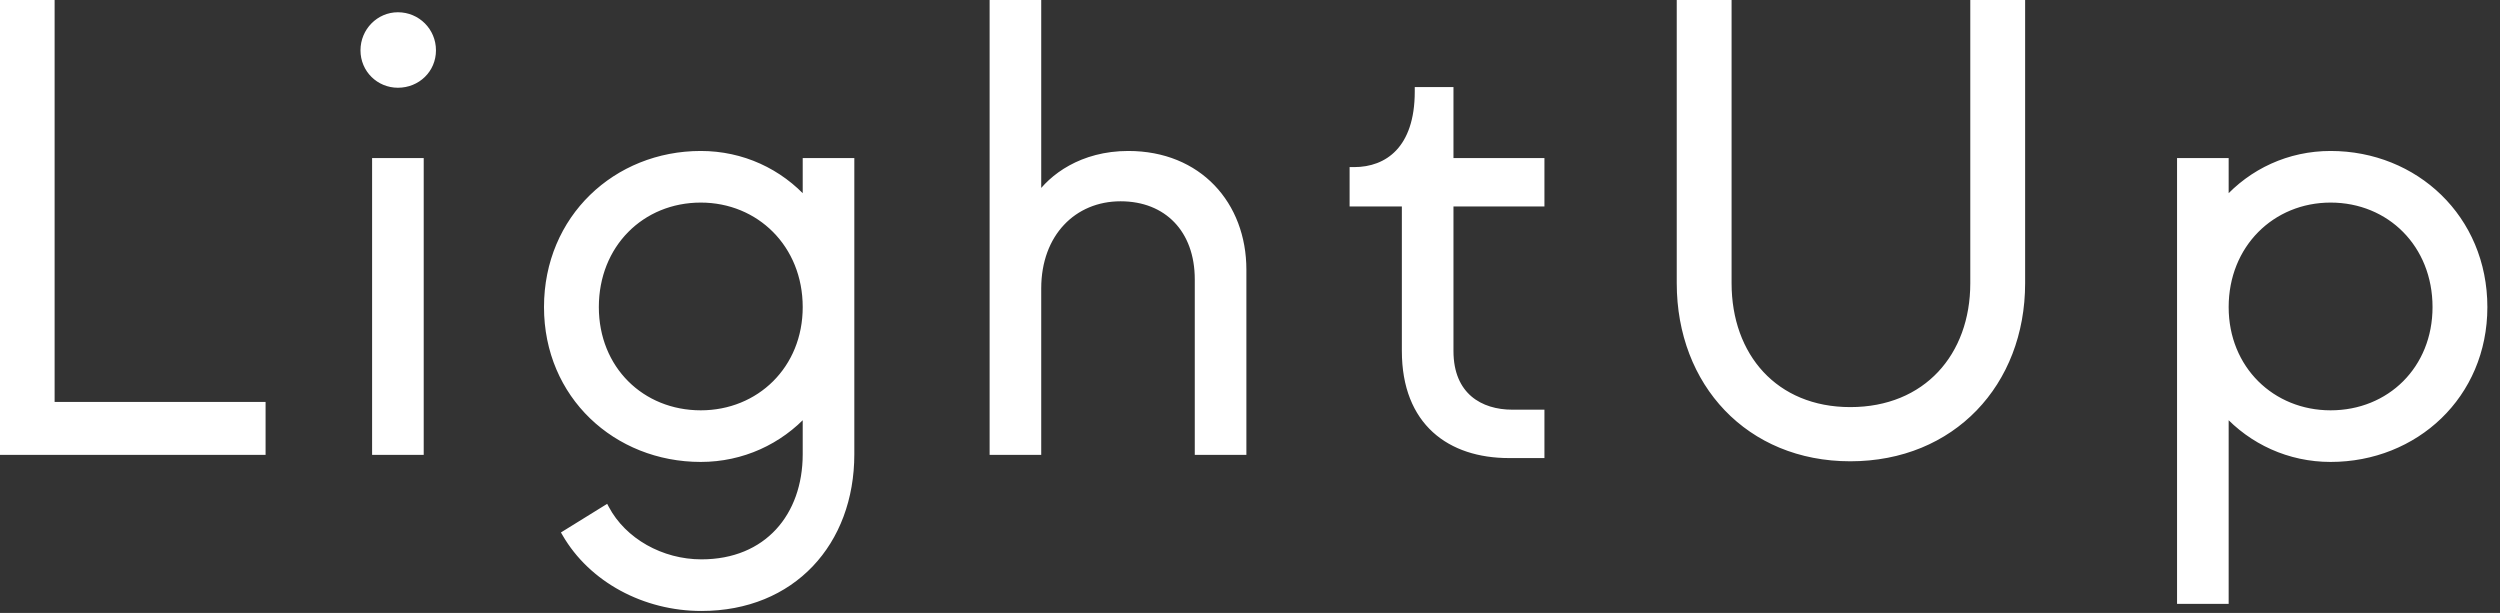 <svg width="155" height="38" viewBox="0 0 155 38" fill="none" xmlns="http://www.w3.org/2000/svg">
<rect x="0" y="0" width="155" height="38" fill="#333333" stroke="none"/>
<path d="M16.266 28V25.12H3.186V-1.90735e-06H0.186V28H16.266ZM24.67 5.24C25.87 5.24 26.83 4.32 26.83 3.12C26.83 1.92 25.87 0.96 24.67 0.96C23.51 0.96 22.55 1.92 22.55 3.12C22.55 4.32 23.51 5.24 24.67 5.24ZM26.07 28V10H23.27V28H26.07ZM49.968 12.48C48.328 10.64 46.008 9.56 43.448 9.56C38.208 9.56 33.928 13.52 33.928 19.04C33.928 24.52 38.208 28.44 43.448 28.44C46.008 28.44 48.328 27.36 49.968 25.56V28.16C49.968 32 47.568 34.88 43.488 34.88C41.008 34.88 38.648 33.56 37.568 31.52L35.048 33.08C36.688 35.92 39.968 37.68 43.488 37.68C49.128 37.68 52.768 33.64 52.768 28.16V10H49.968V12.48ZM43.448 25.64C39.768 25.64 36.928 22.88 36.928 19.04C36.928 15.16 39.768 12.36 43.448 12.36C47.088 12.36 49.968 15.16 49.968 19.04C49.968 22.88 47.088 25.64 43.448 25.64ZM64.356 28V17.88C64.356 14.48 66.556 12.28 69.476 12.28C72.356 12.28 74.276 14.24 74.276 17.32V28H77.076V16.72C77.076 12.68 74.316 9.56 69.956 9.56C67.076 9.56 65.196 11 64.356 12.24V-1.90735e-06H61.556V28H64.356ZM95.555 28.2V25.6H93.755C91.795 25.6 89.915 24.56 89.915 21.76V12.6H95.555V10H89.915V5.6H87.915V5.68C87.915 9.24 86.035 10.56 83.955 10.56H83.875V12.6H87.115V21.76C87.115 26.2 89.915 28.2 93.555 28.2H95.555ZM114.718 28.4C121.038 28.4 125.358 23.76 125.358 17.56V-1.90735e-06H122.358V17.56C122.358 22.08 119.438 25.44 114.718 25.44C110.038 25.44 107.158 22.08 107.158 17.56V-1.90735e-06H104.158V17.56C104.158 23.76 108.438 28.4 114.718 28.4ZM144.497 9.56C141.937 9.56 139.617 10.64 137.977 12.48V10H135.177V37.24H137.977V25.56C139.617 27.36 141.937 28.44 144.497 28.44C149.737 28.44 154.017 24.52 154.017 19.04C154.017 13.52 149.737 9.56 144.497 9.56ZM144.497 25.64C140.857 25.64 137.977 22.88 137.977 19.04C137.977 15.16 140.857 12.36 144.497 12.36C148.177 12.36 151.017 15.16 151.017 19.04C151.017 22.88 148.177 25.64 144.497 25.64Z" fill="white"/>
<path d="M16.266 28V28.2H16.466V28H16.266ZM16.266 25.12H16.466V24.92H16.266V25.12ZM3.186 25.12H2.986V25.32H3.186V25.12ZM3.186 -1.90735e-06H3.386V-0.2H3.186V-1.90735e-06ZM0.186 -1.90735e-06V-0.2H-0.014V-1.90735e-06H0.186ZM0.186 28H-0.014V28.2H0.186V28ZM16.466 28V25.12H16.066V28H16.466ZM16.266 24.92H3.186V25.32H16.266V24.92ZM3.386 25.12V-1.90735e-06H2.986V25.12H3.386ZM3.186 -0.2H0.186V0.2H3.186V-0.2ZM-0.014 -1.90735e-06V28H0.386V-1.90735e-06H-0.014ZM0.186 28.2H16.266V27.8H0.186V28.2ZM26.07 28V28.2H26.27V28H26.07ZM26.07 10H26.27V9.8H26.07V10ZM23.27 10V9.8H23.07V10H23.27ZM23.27 28H23.07V28.2H23.27V28ZM24.67 5.44C25.976 5.44 27.03 4.435 27.03 3.12H26.63C26.63 4.205 25.765 5.04 24.67 5.04V5.44ZM27.03 3.12C27.03 1.81 25.981 0.76 24.67 0.76V1.16C25.76 1.16 26.63 2.03 26.63 3.12H27.03ZM24.67 0.76C23.397 0.76 22.35 1.812 22.35 3.12H22.75C22.75 2.028 23.623 1.16 24.67 1.16V0.76ZM22.35 3.12C22.35 4.433 23.402 5.44 24.67 5.44V5.04C23.618 5.04 22.75 4.207 22.75 3.12H22.35ZM26.27 28V10H25.87V28H26.27ZM26.07 9.8H23.27V10.2H26.07V9.8ZM23.07 10V28H23.47V10H23.07ZM23.27 28.2H26.07V27.8H23.27V28.2ZM49.968 12.48L49.819 12.613L50.168 13.005V12.48H49.968ZM49.968 25.56H50.168V25.044L49.82 25.425L49.968 25.56ZM37.568 31.52L37.745 31.426L37.645 31.237L37.463 31.35L37.568 31.52ZM35.048 33.08L34.943 32.91L34.778 33.012L34.875 33.18L35.048 33.08ZM52.768 10H52.968V9.8H52.768V10ZM49.968 10V9.8H49.768V10H49.968ZM50.117 12.347C48.44 10.465 46.066 9.36 43.448 9.36V9.76C45.95 9.76 48.216 10.815 49.819 12.613L50.117 12.347ZM43.448 9.36C38.103 9.36 33.728 13.405 33.728 19.04H34.128C34.128 13.635 38.314 9.76 43.448 9.76V9.36ZM33.728 19.04C33.728 24.637 38.104 28.64 43.448 28.64V28.24C38.312 28.24 34.128 24.403 34.128 19.04H33.728ZM43.448 28.64C46.066 28.64 48.439 27.535 50.116 25.695L49.82 25.425C48.217 27.185 45.95 28.24 43.448 28.24V28.64ZM49.768 25.56V28.16H50.168V25.56H49.768ZM49.768 28.16C49.768 30.039 49.181 31.667 48.111 32.824C47.043 33.979 45.478 34.68 43.488 34.68V35.08C45.578 35.08 47.253 34.341 48.405 33.096C49.555 31.853 50.168 30.121 50.168 28.16H49.768ZM43.488 34.68C41.073 34.68 38.786 33.394 37.745 31.426L37.391 31.614C38.51 33.726 40.943 35.08 43.488 35.08V34.68ZM37.463 31.35L34.943 32.91L35.153 33.25L37.673 31.69L37.463 31.35ZM34.875 33.18C36.555 36.089 39.905 37.88 43.488 37.88V37.48C40.031 37.48 36.822 35.751 35.221 32.98L34.875 33.18ZM43.488 37.88C46.358 37.88 48.732 36.851 50.388 35.113C52.043 33.376 52.968 30.945 52.968 28.16H52.568C52.568 30.855 51.673 33.184 50.098 34.837C48.524 36.489 46.258 37.48 43.488 37.48V37.88ZM52.968 28.16V10H52.568V28.16H52.968ZM52.768 9.8H49.968V10.2H52.768V9.8ZM49.768 10V12.48H50.168V10H49.768ZM43.448 25.44C39.879 25.44 37.128 22.77 37.128 19.04H36.728C36.728 22.991 39.658 25.84 43.448 25.84V25.44ZM37.128 19.04C37.128 15.268 39.881 12.56 43.448 12.56V12.16C39.655 12.16 36.728 15.052 36.728 19.04H37.128ZM43.448 12.56C46.976 12.56 49.768 15.269 49.768 19.04H50.168C50.168 15.051 47.2 12.16 43.448 12.16V12.56ZM49.768 19.04C49.768 22.769 46.978 25.44 43.448 25.44V25.84C47.198 25.84 50.168 22.991 50.168 19.04H49.768ZM64.356 28V28.2H64.556V28H64.356ZM74.276 28H74.076V28.2H74.276V28ZM77.076 28V28.2H77.276V28H77.076ZM64.356 12.24H64.156V12.892L64.522 12.352L64.356 12.24ZM64.356 -1.90735e-06H64.556V-0.2H64.356V-1.90735e-06ZM61.556 -1.90735e-06V-0.2H61.356V-1.90735e-06H61.556ZM61.556 28H61.356V28.2H61.556V28ZM64.556 28V17.88H64.156V28H64.556ZM64.556 17.88C64.556 16.224 65.091 14.875 65.967 13.942C66.842 13.009 68.068 12.48 69.476 12.48V12.08C67.964 12.08 66.63 12.651 65.675 13.668C64.721 14.685 64.156 16.136 64.156 17.88H64.556ZM69.476 12.48C70.869 12.48 72.015 12.953 72.812 13.784C73.61 14.615 74.076 15.822 74.076 17.32H74.476C74.476 15.738 73.983 14.425 73.1 13.507C72.218 12.587 70.963 12.08 69.476 12.08V12.48ZM74.076 17.32V28H74.476V17.32H74.076ZM74.276 28.2H77.076V27.8H74.276V28.2ZM77.276 28V16.72H76.876V28H77.276ZM77.276 16.72C77.276 14.654 76.57 12.813 75.295 11.486C74.02 10.159 72.186 9.36 69.956 9.36V9.76C72.086 9.76 73.813 10.521 75.007 11.764C76.202 13.007 76.876 14.746 76.876 16.72H77.276ZM69.956 9.36C67.005 9.36 65.065 10.837 64.191 12.128L64.522 12.352C65.327 11.163 67.147 9.76 69.956 9.76V9.36ZM64.556 12.24V-1.90735e-06H64.156V12.24H64.556ZM64.356 -0.2H61.556V0.2H64.356V-0.2ZM61.356 -1.90735e-06V28H61.756V-1.90735e-06H61.356ZM61.556 28.2H64.356V27.8H61.556V28.2ZM95.555 28.2V28.4H95.755V28.2H95.555ZM95.555 25.6H95.755V25.4H95.555V25.6ZM89.915 12.6V12.4H89.715V12.6H89.915ZM95.555 12.6V12.8H95.755V12.6H95.555ZM95.555 10H95.755V9.8H95.555V10ZM89.915 10H89.715V10.2H89.915V10ZM89.915 5.6H90.115V5.4H89.915V5.6ZM87.915 5.6V5.4H87.715V5.6H87.915ZM83.875 10.56V10.36H83.675V10.56H83.875ZM83.875 12.6H83.675V12.8H83.875V12.6ZM87.115 12.6H87.315V12.4H87.115V12.6ZM95.755 28.2V25.6H95.355V28.2H95.755ZM95.555 25.4H93.755V25.8H95.555V25.4ZM93.755 25.4C92.807 25.4 91.898 25.148 91.23 24.578C90.567 24.012 90.115 23.112 90.115 21.76H89.715C89.715 23.208 90.203 24.228 90.97 24.882C91.731 25.532 92.743 25.8 93.755 25.8V25.4ZM90.115 21.76V12.6H89.715V21.76H90.115ZM89.915 12.8H95.555V12.4H89.915V12.8ZM95.755 12.6V10H95.355V12.6H95.755ZM95.555 9.8H89.915V10.2H95.555V9.8ZM90.115 10V5.6H89.715V10H90.115ZM89.915 5.4H87.915V5.8H89.915V5.4ZM87.715 5.6V5.68H88.115V5.6H87.715ZM87.715 5.68C87.715 7.426 87.254 8.591 86.569 9.318C85.885 10.044 84.953 10.36 83.955 10.36V10.76C85.037 10.76 86.085 10.416 86.861 9.592C87.636 8.769 88.115 7.494 88.115 5.68H87.715ZM83.955 10.36H83.875V10.76H83.955V10.36ZM83.675 10.56V12.6H84.075V10.56H83.675ZM83.875 12.8H87.115V12.4H83.875V12.8ZM86.915 12.6V21.76H87.315V12.6H86.915ZM86.915 21.76C86.915 24.024 87.63 25.692 88.835 26.793C90.037 27.89 91.7 28.4 93.555 28.4V28C91.77 28 90.213 27.51 89.105 26.497C88 25.488 87.315 23.936 87.315 21.76H86.915ZM93.555 28.4H95.555V28H93.555V28.4ZM125.358 -1.90735e-06H125.558V-0.2H125.358V-1.90735e-06ZM122.358 -1.90735e-06V-0.2H122.158V-1.90735e-06H122.358ZM107.158 -1.90735e-06H107.358V-0.2H107.158V-1.90735e-06ZM104.158 -1.90735e-06V-0.2H103.958V-1.90735e-06H104.158ZM114.718 28.6C121.155 28.6 125.558 23.864 125.558 17.56H125.158C125.158 23.656 120.921 28.2 114.718 28.2V28.6ZM125.558 17.56V-1.90735e-06H125.158V17.56H125.558ZM125.358 -0.2H122.358V0.2H125.358V-0.2ZM122.158 -1.90735e-06V17.56H122.558V-1.90735e-06H122.158ZM122.158 17.56C122.158 19.777 121.442 21.695 120.162 23.058C118.883 24.419 117.028 25.24 114.718 25.24V25.64C117.128 25.64 119.092 24.781 120.454 23.332C121.813 21.884 122.558 19.863 122.558 17.56H122.158ZM114.718 25.24C112.428 25.24 110.593 24.419 109.329 23.059C108.064 21.697 107.358 19.778 107.358 17.56H106.958C106.958 19.862 107.692 21.884 109.036 23.331C110.382 24.78 112.327 25.64 114.718 25.64V25.24ZM107.358 17.56V-1.90735e-06H106.958V17.56H107.358ZM107.158 -0.2H104.158V0.2H107.158V-0.2ZM103.958 -1.90735e-06V17.56H104.358V-1.90735e-06H103.958ZM103.958 17.56C103.958 23.862 108.319 28.6 114.718 28.6V28.2C108.556 28.2 104.358 23.658 104.358 17.56H103.958ZM137.977 12.48H137.777V13.005L138.126 12.613L137.977 12.48ZM137.977 10H138.177V9.8H137.977V10ZM135.177 10V9.8H134.977V10H135.177ZM135.177 37.24H134.977V37.44H135.177V37.24ZM137.977 37.24V37.44H138.177V37.24H137.977ZM137.977 25.56L138.124 25.425L137.777 25.044V25.56H137.977ZM144.497 9.36C141.879 9.36 139.505 10.465 137.827 12.347L138.126 12.613C139.729 10.815 141.995 9.76 144.497 9.76V9.36ZM138.177 12.48V10H137.777V12.48H138.177ZM137.977 9.8H135.177V10.2H137.977V9.8ZM134.977 10V37.24H135.377V10H134.977ZM135.177 37.44H137.977V37.04H135.177V37.44ZM138.177 37.24V25.56H137.777V37.24H138.177ZM137.829 25.695C139.506 27.535 141.879 28.64 144.497 28.64V28.24C141.994 28.24 139.728 27.185 138.124 25.425L137.829 25.695ZM144.497 28.64C149.84 28.64 154.217 24.637 154.217 19.04H153.817C153.817 24.403 149.633 28.24 144.497 28.24V28.64ZM154.217 19.04C154.217 13.405 149.842 9.36 144.497 9.36V9.76C149.631 9.76 153.817 13.635 153.817 19.04H154.217ZM144.497 25.44C140.966 25.44 138.177 22.769 138.177 19.04H137.777C137.777 22.991 140.747 25.84 144.497 25.84V25.44ZM138.177 19.04C138.177 15.269 140.969 12.56 144.497 12.56V12.16C140.745 12.16 137.777 15.051 137.777 19.04H138.177ZM144.497 12.56C148.064 12.56 150.817 15.268 150.817 19.04H151.217C151.217 15.052 148.289 12.16 144.497 12.16V12.56ZM150.817 19.04C150.817 22.77 148.066 25.44 144.497 25.44V25.84C148.287 25.84 151.217 22.991 151.217 19.04H150.817Z" fill="white"/>
</svg>

